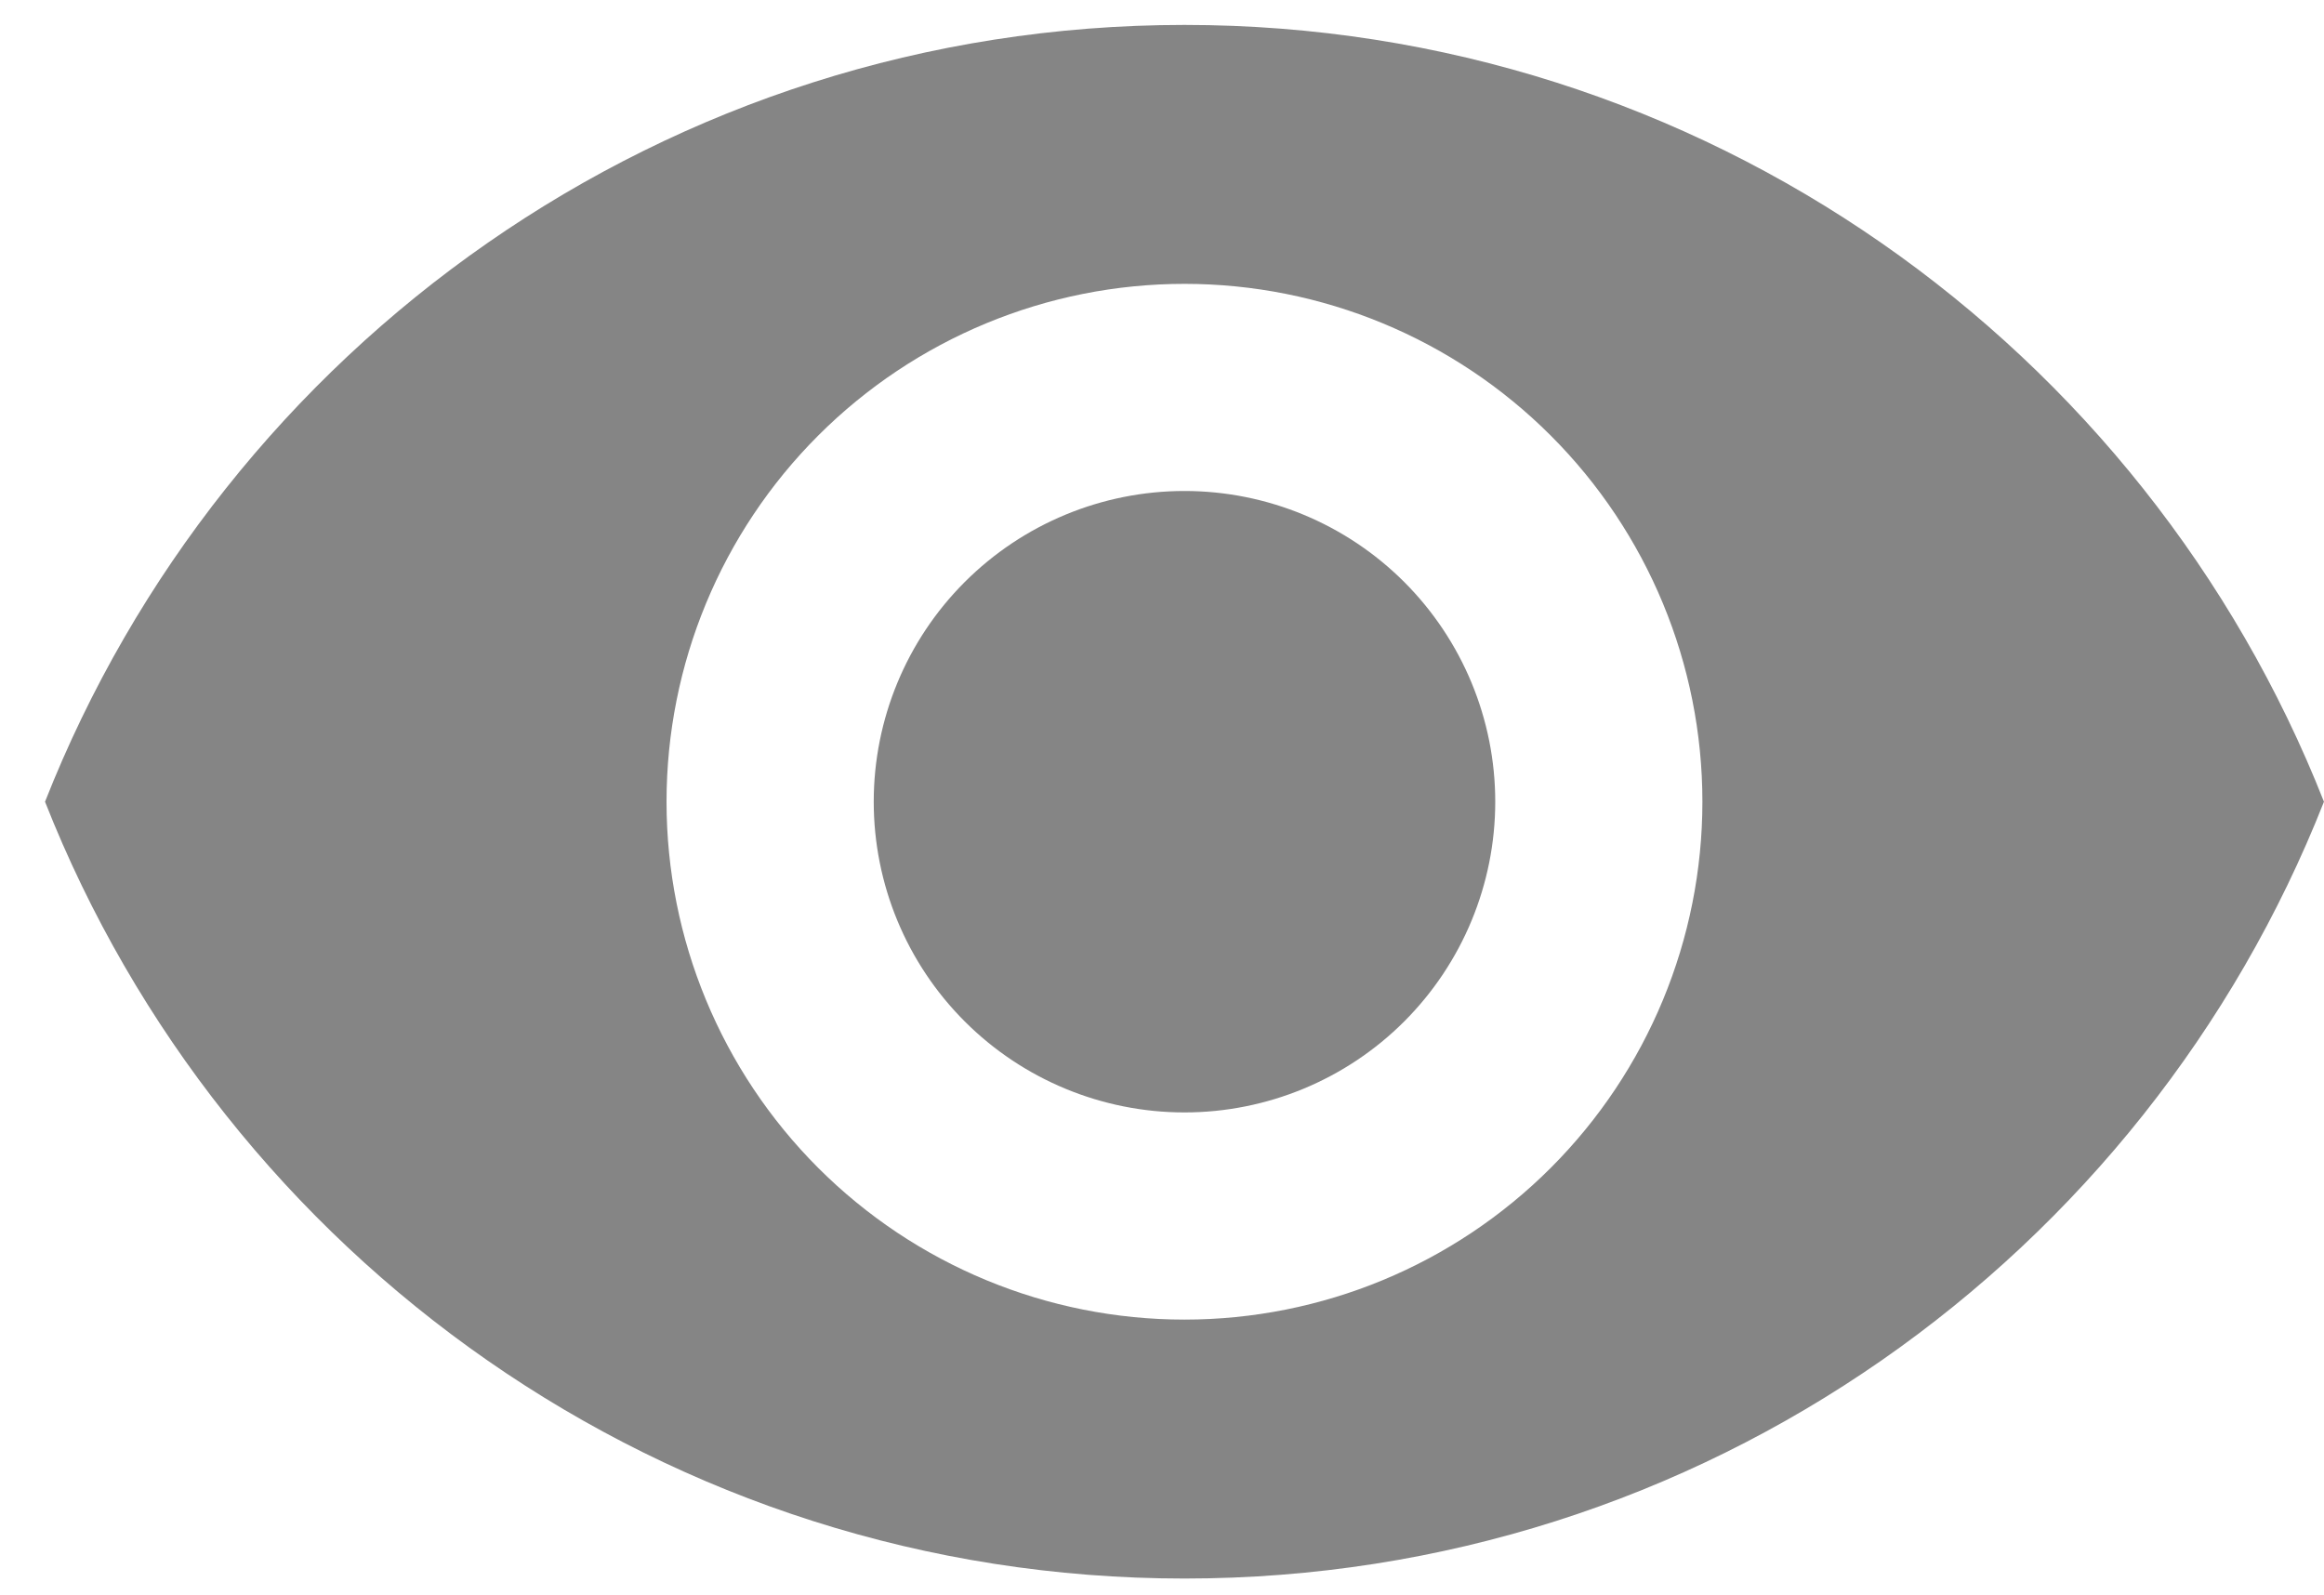 <svg width="51" height="35" viewBox="0 0 51 35" fill="none" xmlns="http://www.w3.org/2000/svg">
<path d="M25.993 10.776C24.185 10.776 22.45 11.495 21.171 12.774C19.892 14.053 19.174 15.787 19.174 17.596C19.174 19.404 19.892 21.139 21.171 22.418C22.45 23.697 24.185 24.415 25.993 24.415C27.802 24.415 29.537 23.697 30.816 22.418C32.094 21.139 32.813 19.404 32.813 17.596C32.813 15.787 32.094 14.053 30.816 12.774C29.537 11.495 27.802 10.776 25.993 10.776ZM25.993 28.962C22.979 28.962 20.088 27.764 17.956 25.633C15.825 23.501 14.627 20.61 14.627 17.596C14.627 14.581 15.825 11.69 17.956 9.559C20.088 7.427 22.979 6.23 25.993 6.23C29.008 6.23 31.899 7.427 34.03 9.559C36.162 11.69 37.359 14.581 37.359 17.596C37.359 20.61 36.162 23.501 34.03 25.633C31.899 27.764 29.008 28.962 25.993 28.962ZM25.993 0.547C14.627 0.547 4.921 7.617 0.988 17.596C4.921 27.575 14.627 34.645 25.993 34.645C37.359 34.645 47.066 27.575 50.999 17.596C47.066 7.617 37.359 0.547 25.993 0.547Z" fill="#858585"/>
</svg>
